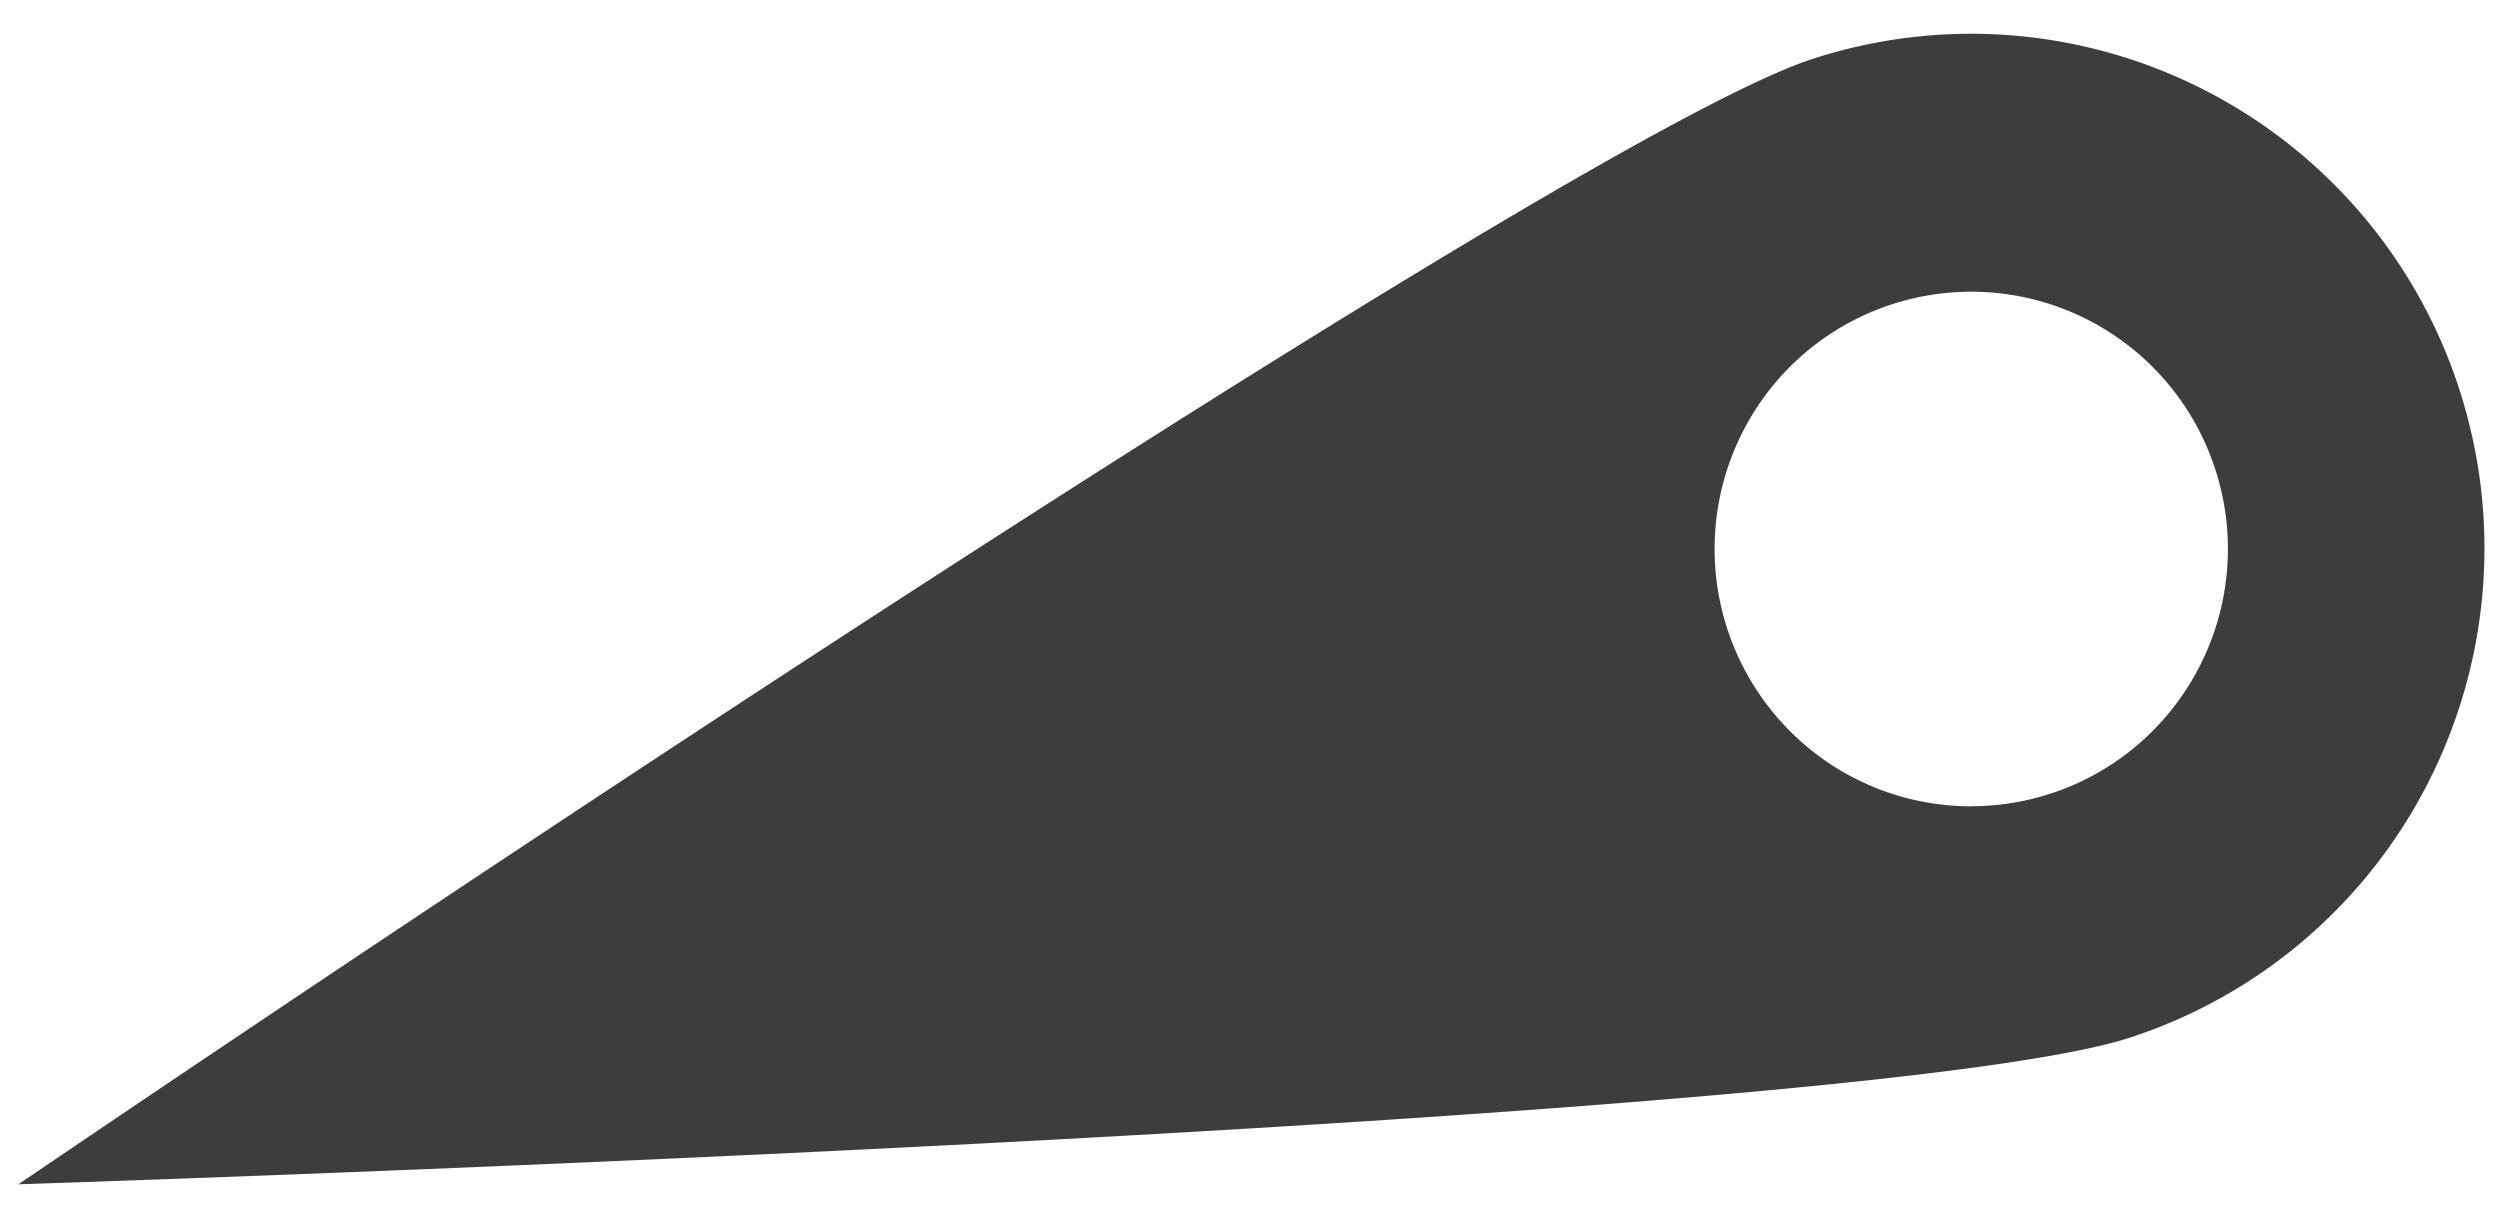 <svg xmlns="http://www.w3.org/2000/svg" width="57" height="28" fill="none" data-testid="checkout__adhd__intro__level-diagram__gauge-needle" class="sc-902a24b8-4 jjjRPO"><path fill="#3D3D3D" fill-rule="evenodd" d="M56.072 8.876A11.707 11.707 0 0 0 45.86.806a11.676 11.676 0 0 0-4.535.538C35.18 3.344.42 27.002.42 27.002s41.992-1.34 48.138-3.343a11.694 11.694 0 0 0 6.812-5.831 11.753 11.753 0 0 0 .702-8.952Zm-11.127 9.508a5.842 5.842 0 0 1-3.252-.988 5.88 5.88 0 0 1-.889-9.027 5.848 5.848 0 0 1 6.379-1.272 5.856 5.856 0 0 1 2.627 2.16 5.877 5.877 0 0 1-.728 7.407 5.845 5.845 0 0 1-4.137 1.718v.002Z" clip-rule="evenodd"></path></svg>